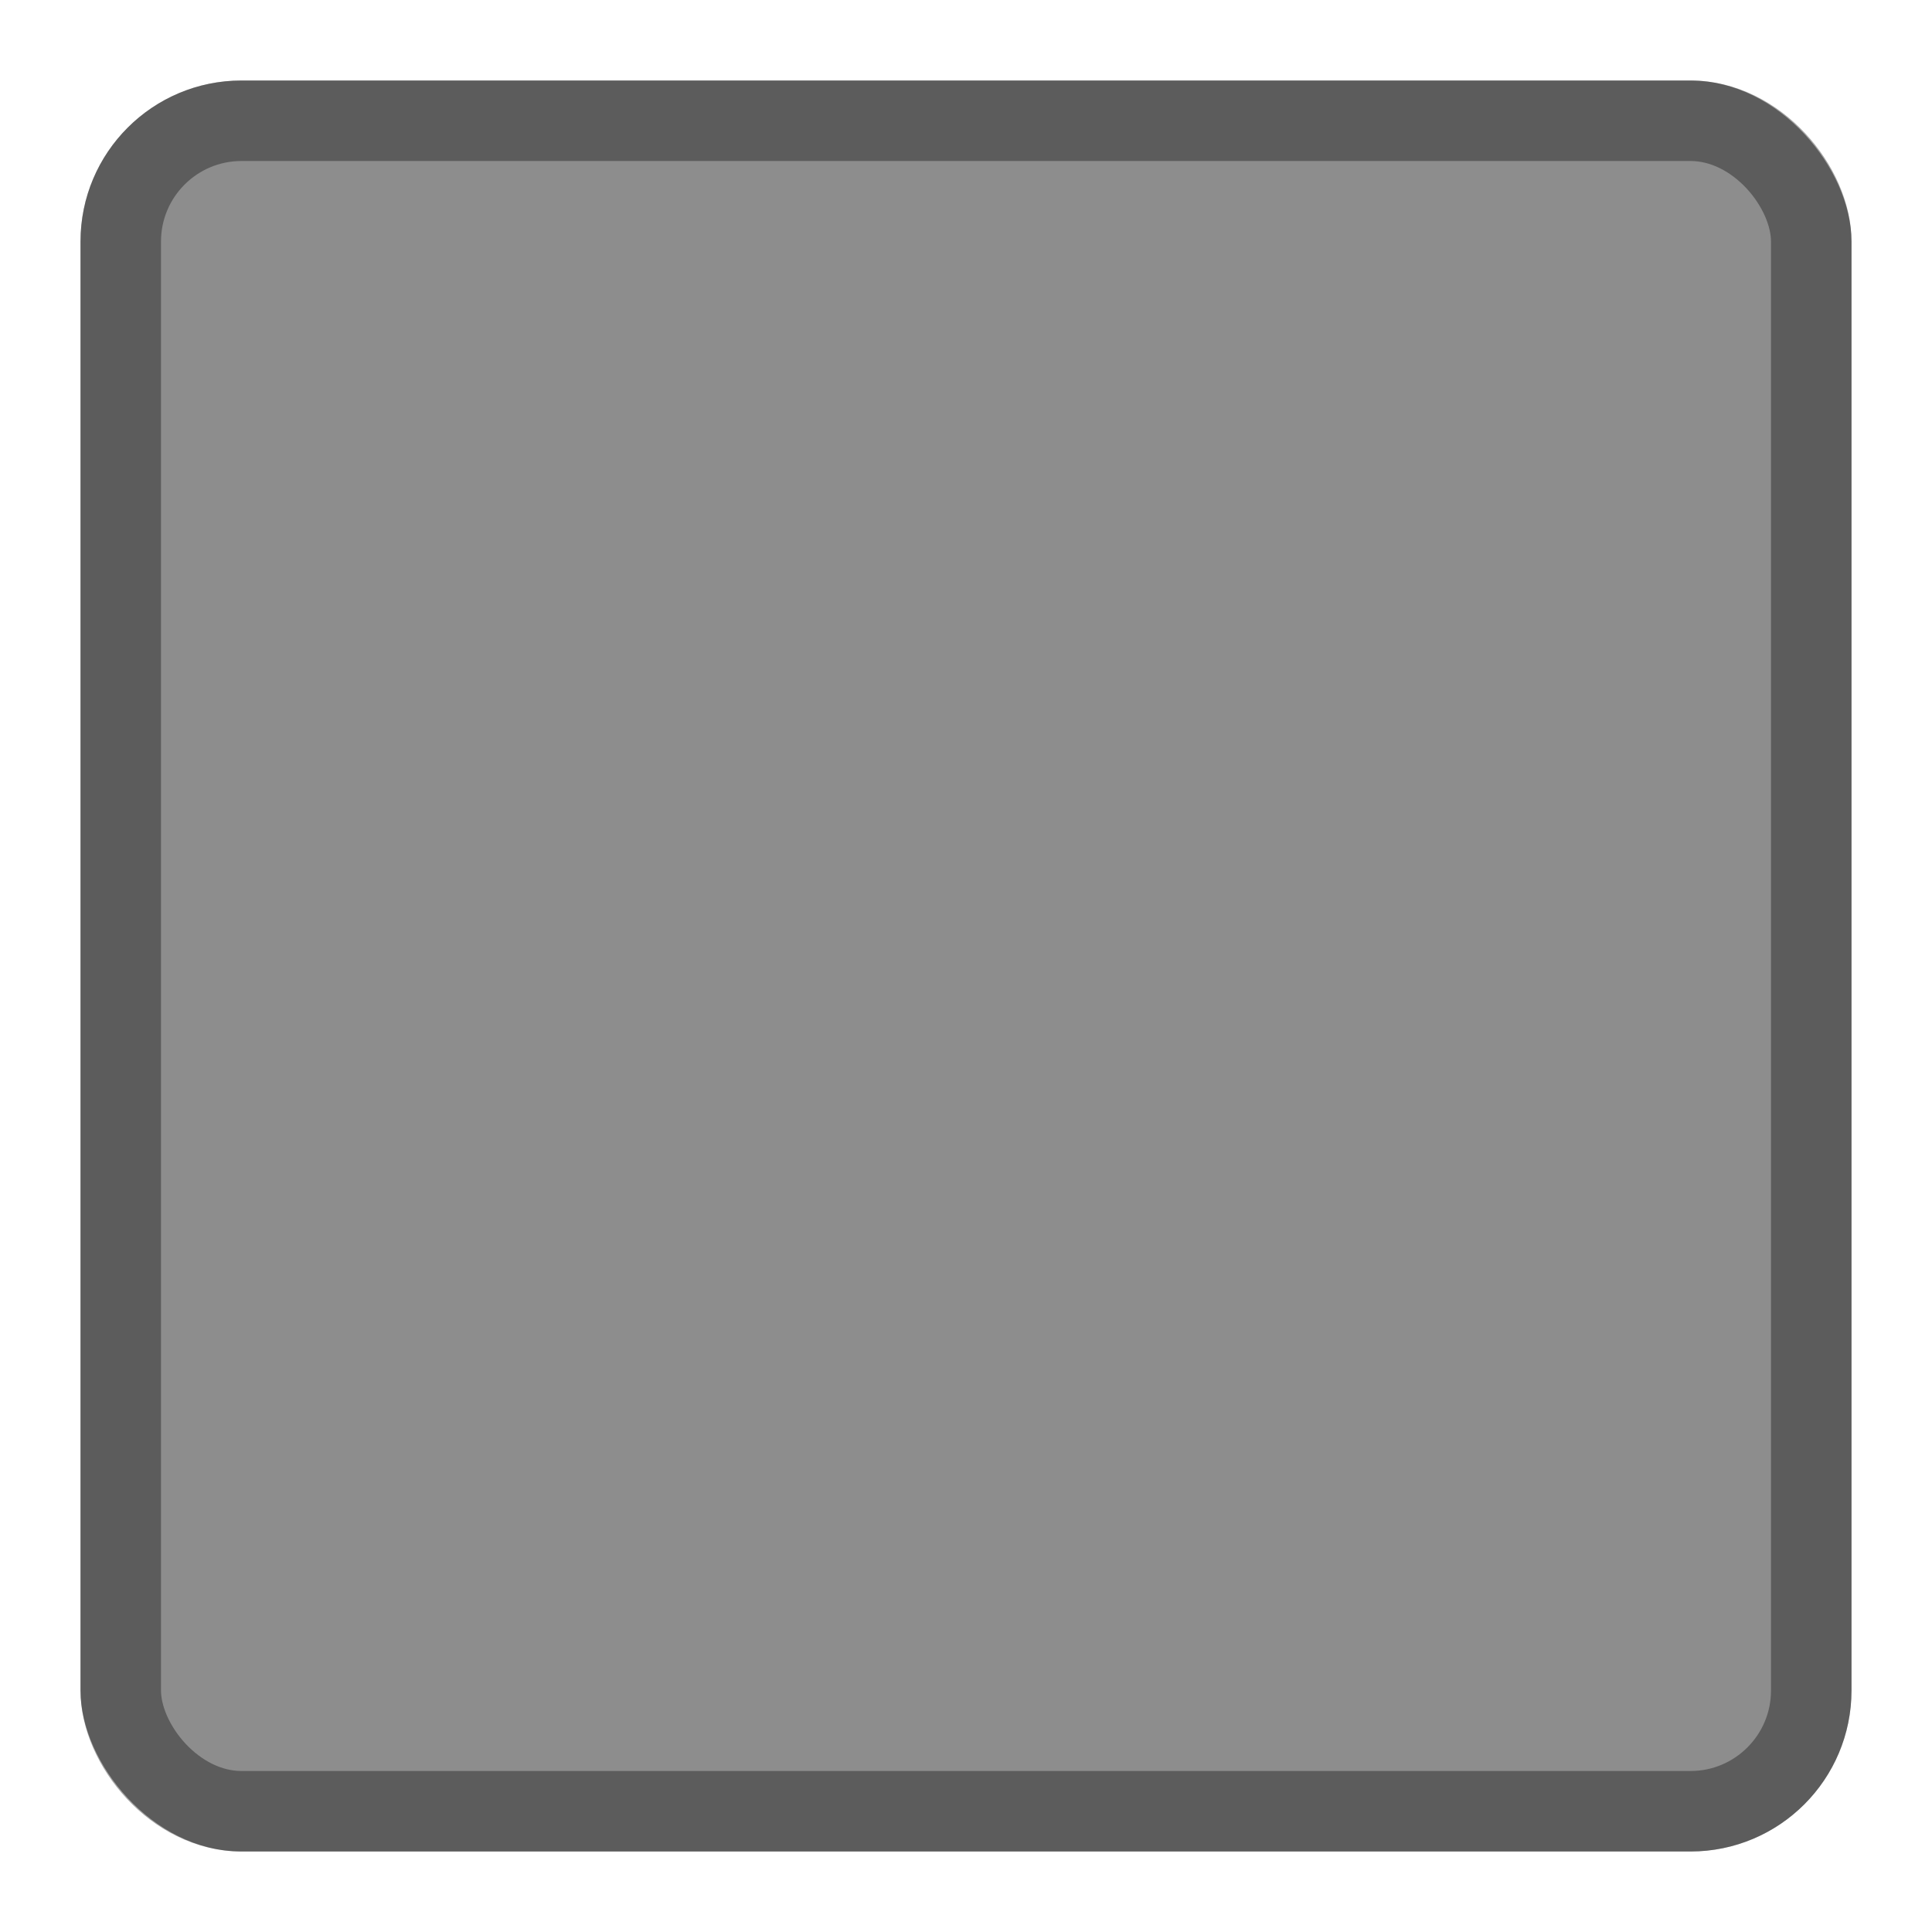 <?xml version="1.0" encoding="UTF-8"?>
<!-- Created with Inkscape (http://www.inkscape.org/) -->
<svg width="24" height="24" enable-background="new" version="1.0" xmlns="http://www.w3.org/2000/svg">
 <rect x="1" y="1" width="22" height="22" rx="2" ry="2" color="#000000" color-rendering="auto" enable-background="accumulate" fill="#000000" fill-opacity=".991" image-rendering="auto" opacity=".45" shape-rendering="auto" solid-color="#000000" style="isolation:auto;mix-blend-mode:normal"/>
 <rect x="1.5" y="1.5" width="21" height="21" rx="1.5" color="#000000" color-rendering="auto" enable-background="accumulate" fill="none" image-rendering="auto" opacity=".35" shape-rendering="auto" solid-color="#000000" stroke="#000000" style="isolation:auto;mix-blend-mode:normal"/>
</svg>
